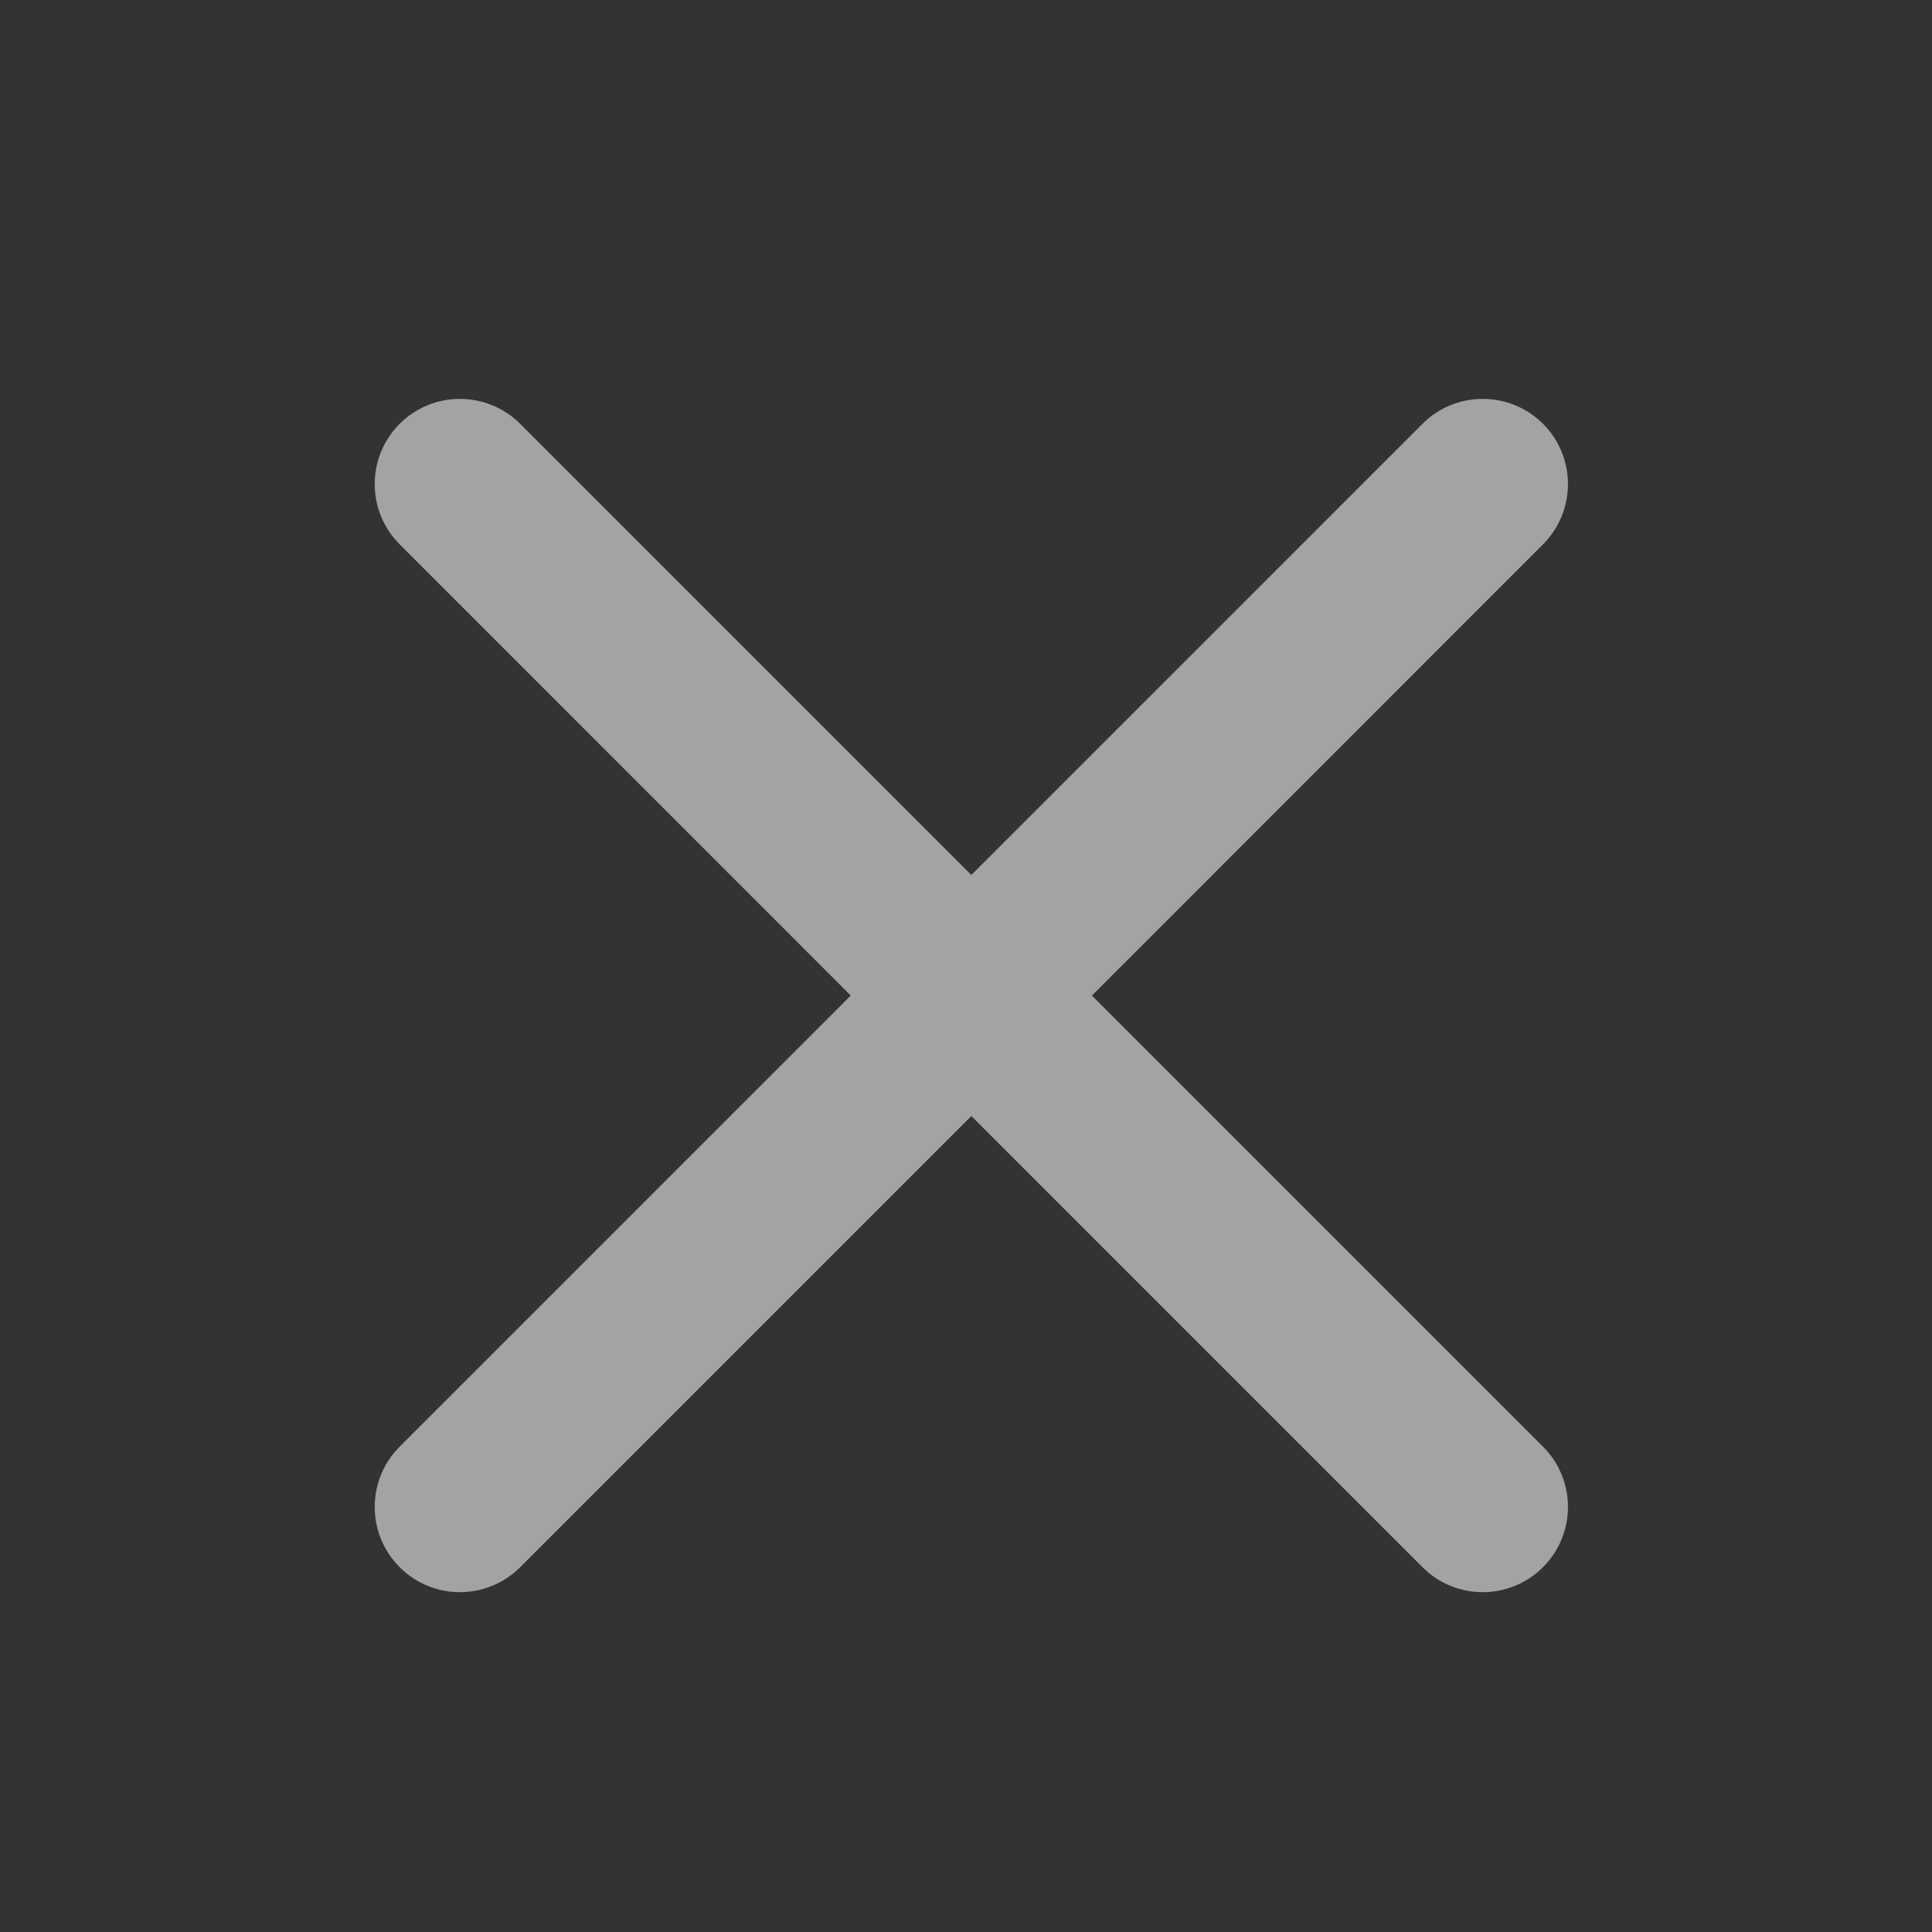 <svg xmlns="http://www.w3.org/2000/svg" width="17" height="17" viewBox="0 0 17 17" fill="none">
  <rect x="0" y="0" width="17" height="17" fill="#333333" stroke="none"/>
  <path fill-rule="evenodd" clip-rule="evenodd" d="M3.517 3.729C3.809 3.437 4.284 3.437 4.577 3.729L8.547 7.699L12.517 3.729C12.809 3.437 13.284 3.437 13.577 3.729C13.87 4.022 13.87 4.497 13.577 4.79L9.608 8.76L13.577 12.729C13.87 13.022 13.87 13.497 13.577 13.79C13.284 14.083 12.809 14.083 12.517 13.79L8.547 9.82L4.577 13.79C4.284 14.083 3.809 14.083 3.517 13.79C3.224 13.497 3.224 13.022 3.517 12.729L7.486 8.76L3.517 4.79C3.224 4.497 3.224 4.022 3.517 3.729Z" fill="white" fill-opacity="0.55"/>
</svg>